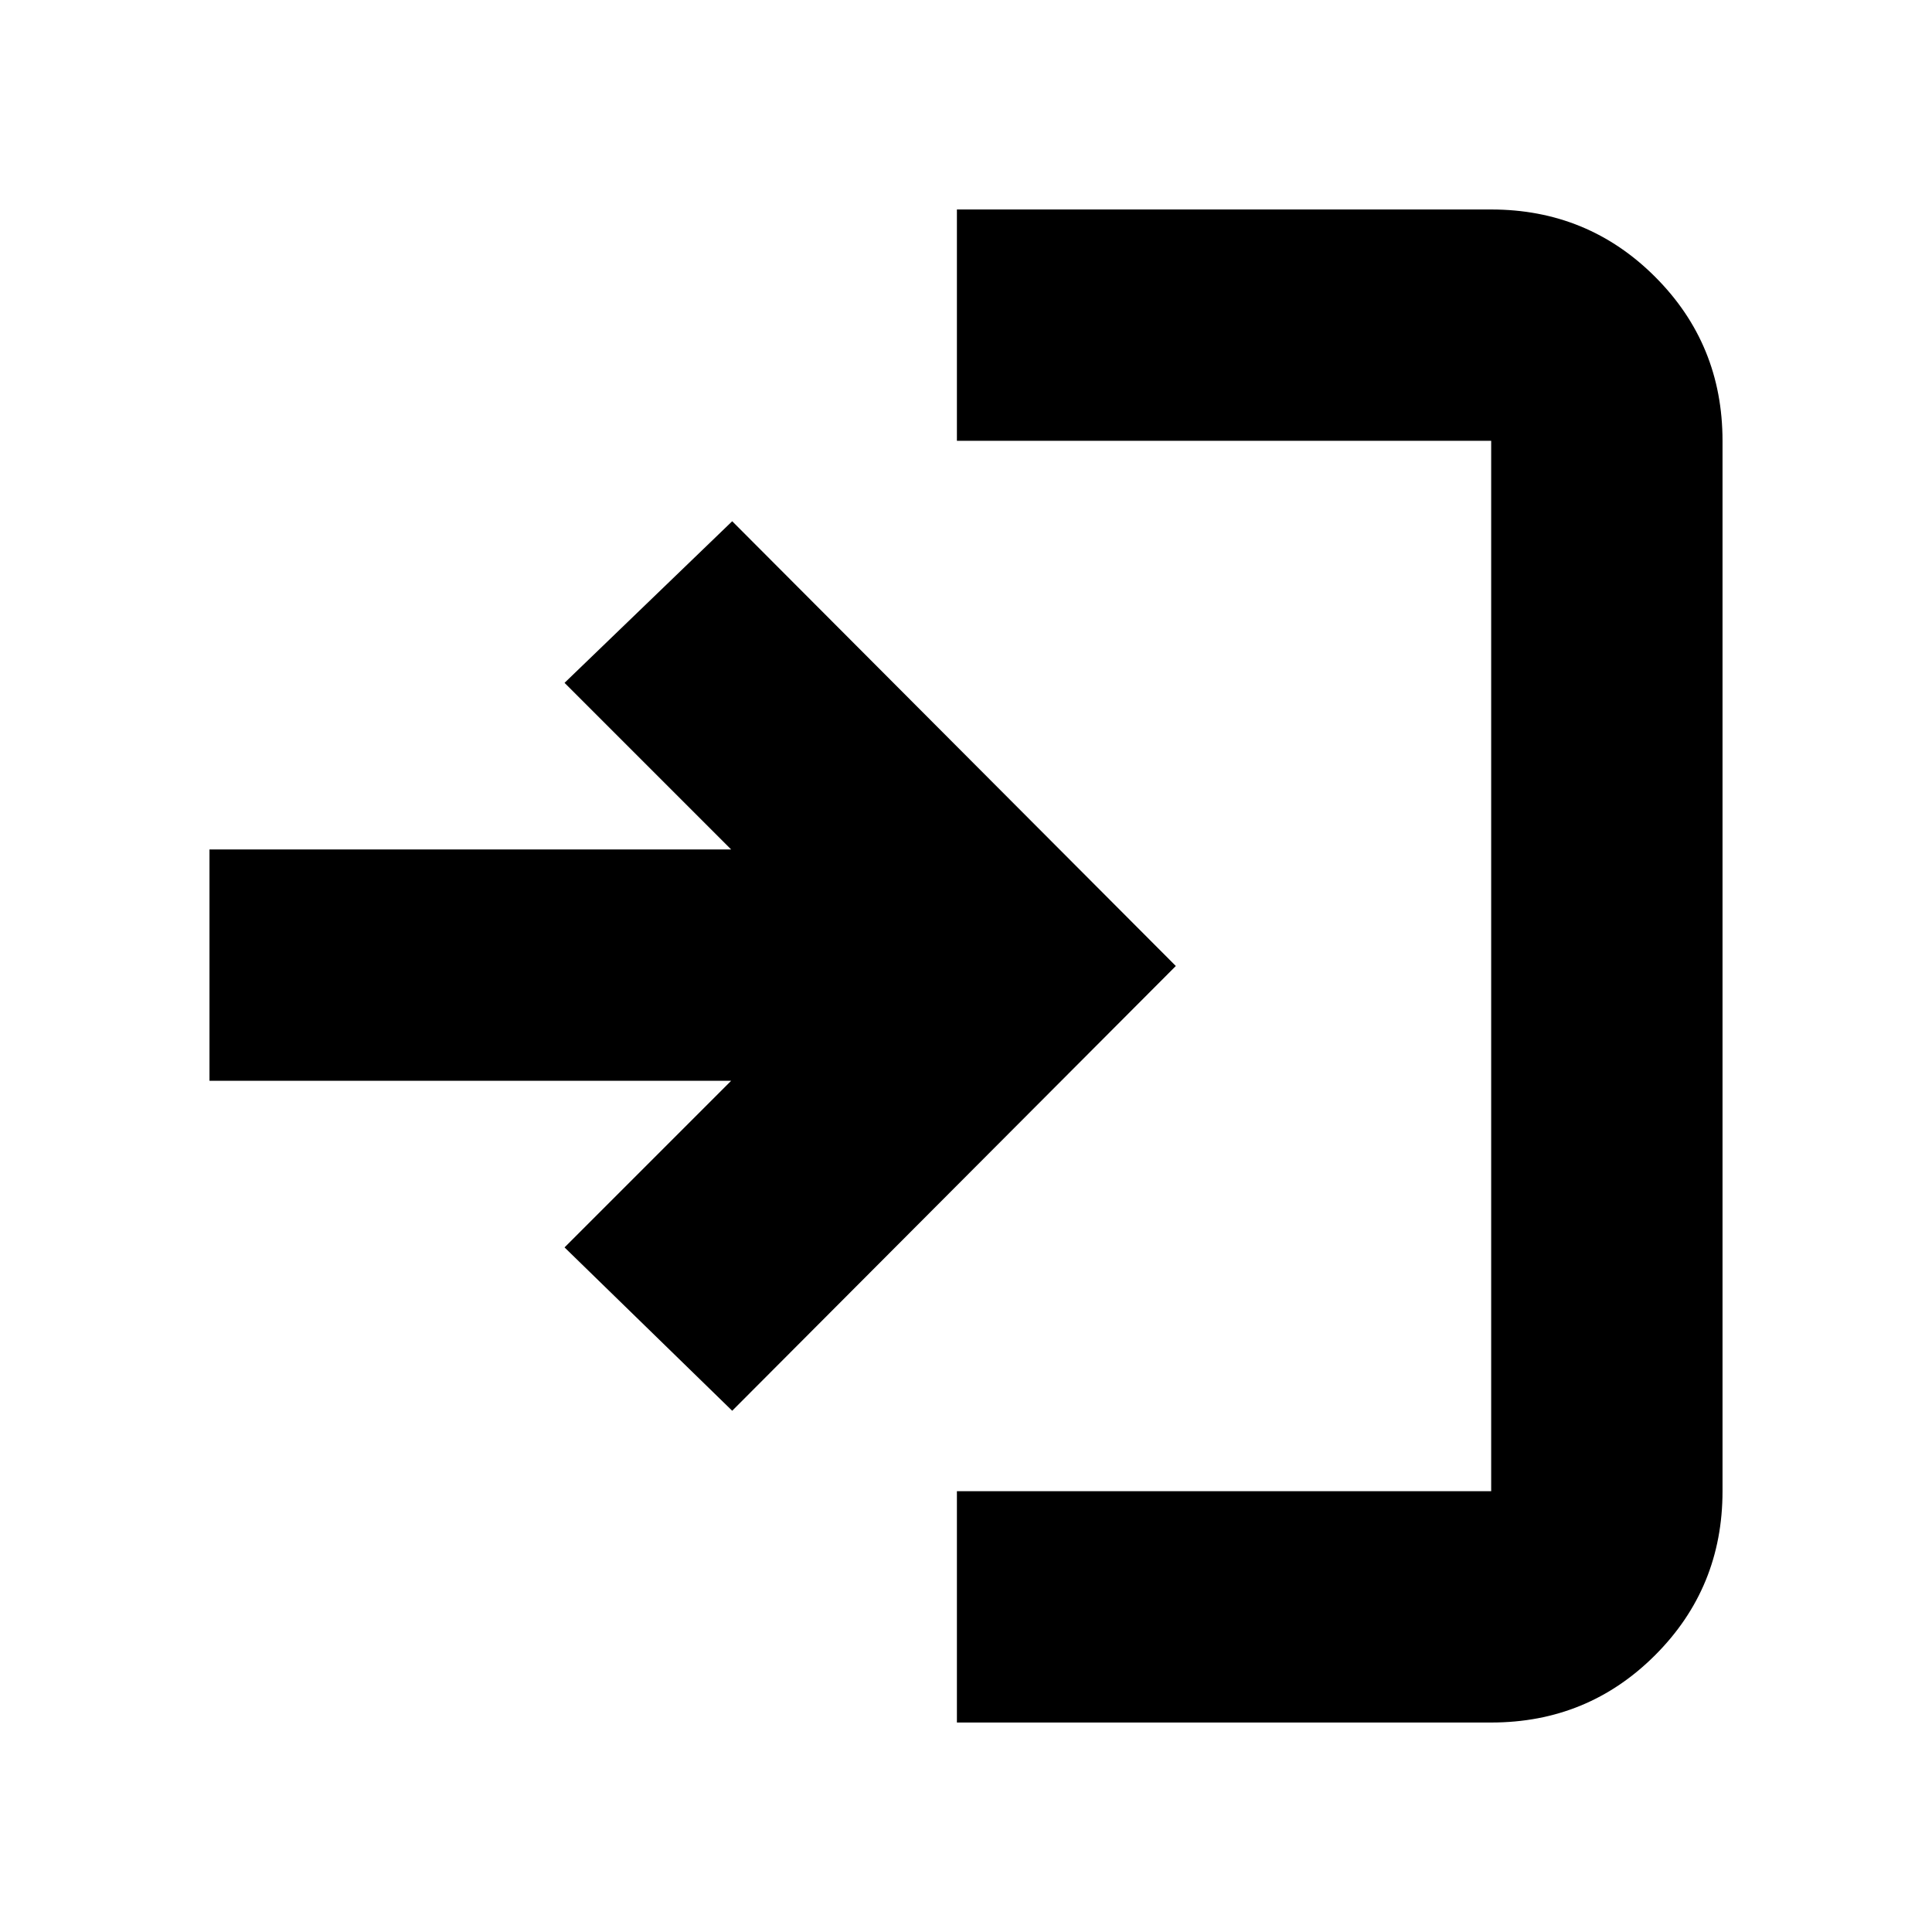 <svg xmlns="http://www.w3.org/2000/svg" height="20" viewBox="0 -960 960 960" width="20"><path d="M475.48-104.09v-114.95h265.48v-521.92H475.48v-114.95h265.48q48 0 81.47 33.48 33.48 33.47 33.48 81.47v521.92q0 48-33.48 81.47-33.47 33.48-81.47 33.48H475.48ZM363.83-259l-83.31-81.17 82.78-82.79H104.09v-114.95H363.3l-82.78-82.79 83.31-80.3 220.43 221-220.43 221Z"/></svg>